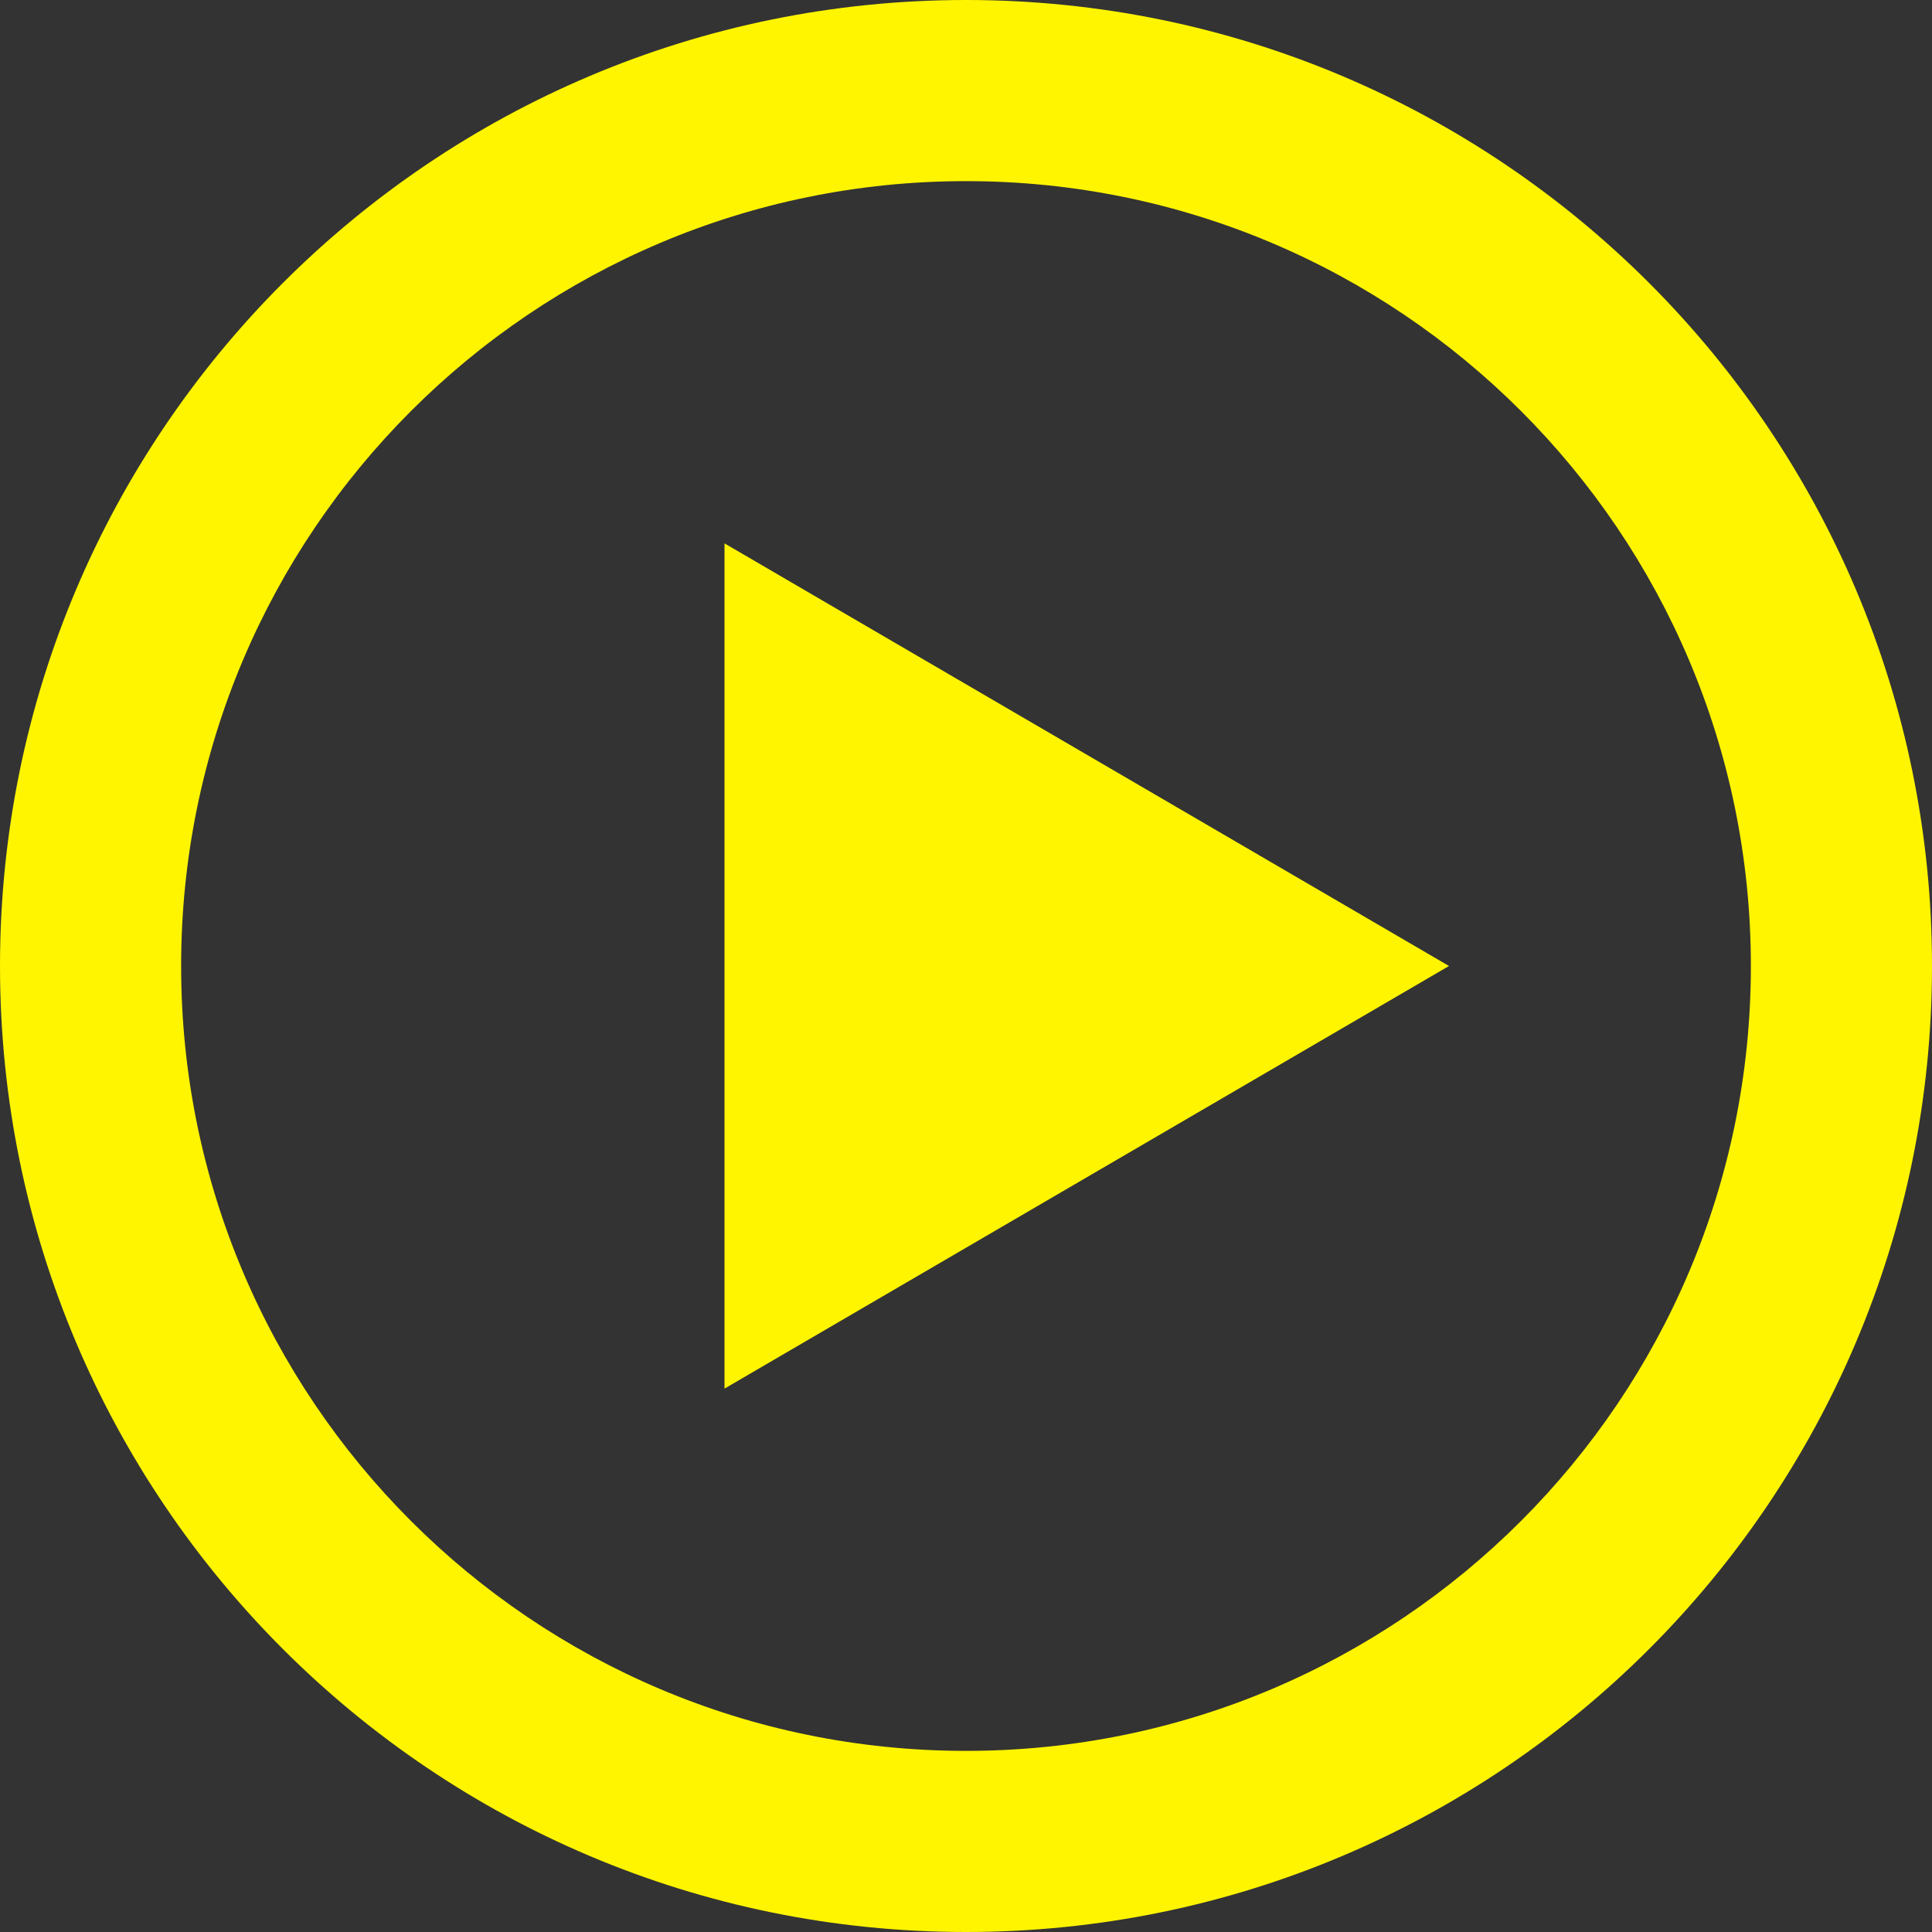 <svg width="76" height="76" viewBox="0 0 76 76" fill="none" xmlns="http://www.w3.org/2000/svg">
<rect x="0" y="0" width="76" height="76" fill="#333333" stroke="none"/>
<path d="M38 0C17.012 0 0 17.012 0 38C0 58.988 17.012 76 38 76C58.988 76 76 58.988 76 38C76 17.012 58.988 0 38 0ZM38 68.875C20.948 68.875 7.125 55.053 7.125 38C7.125 20.948 20.948 7.125 38 7.125C55.053 7.125 68.875 20.948 68.875 38C68.875 55.053 55.053 68.875 38 68.875ZM28.5 21.375L57 38L28.5 54.625V21.375Z" fill="#FFF500"/>
</svg>
